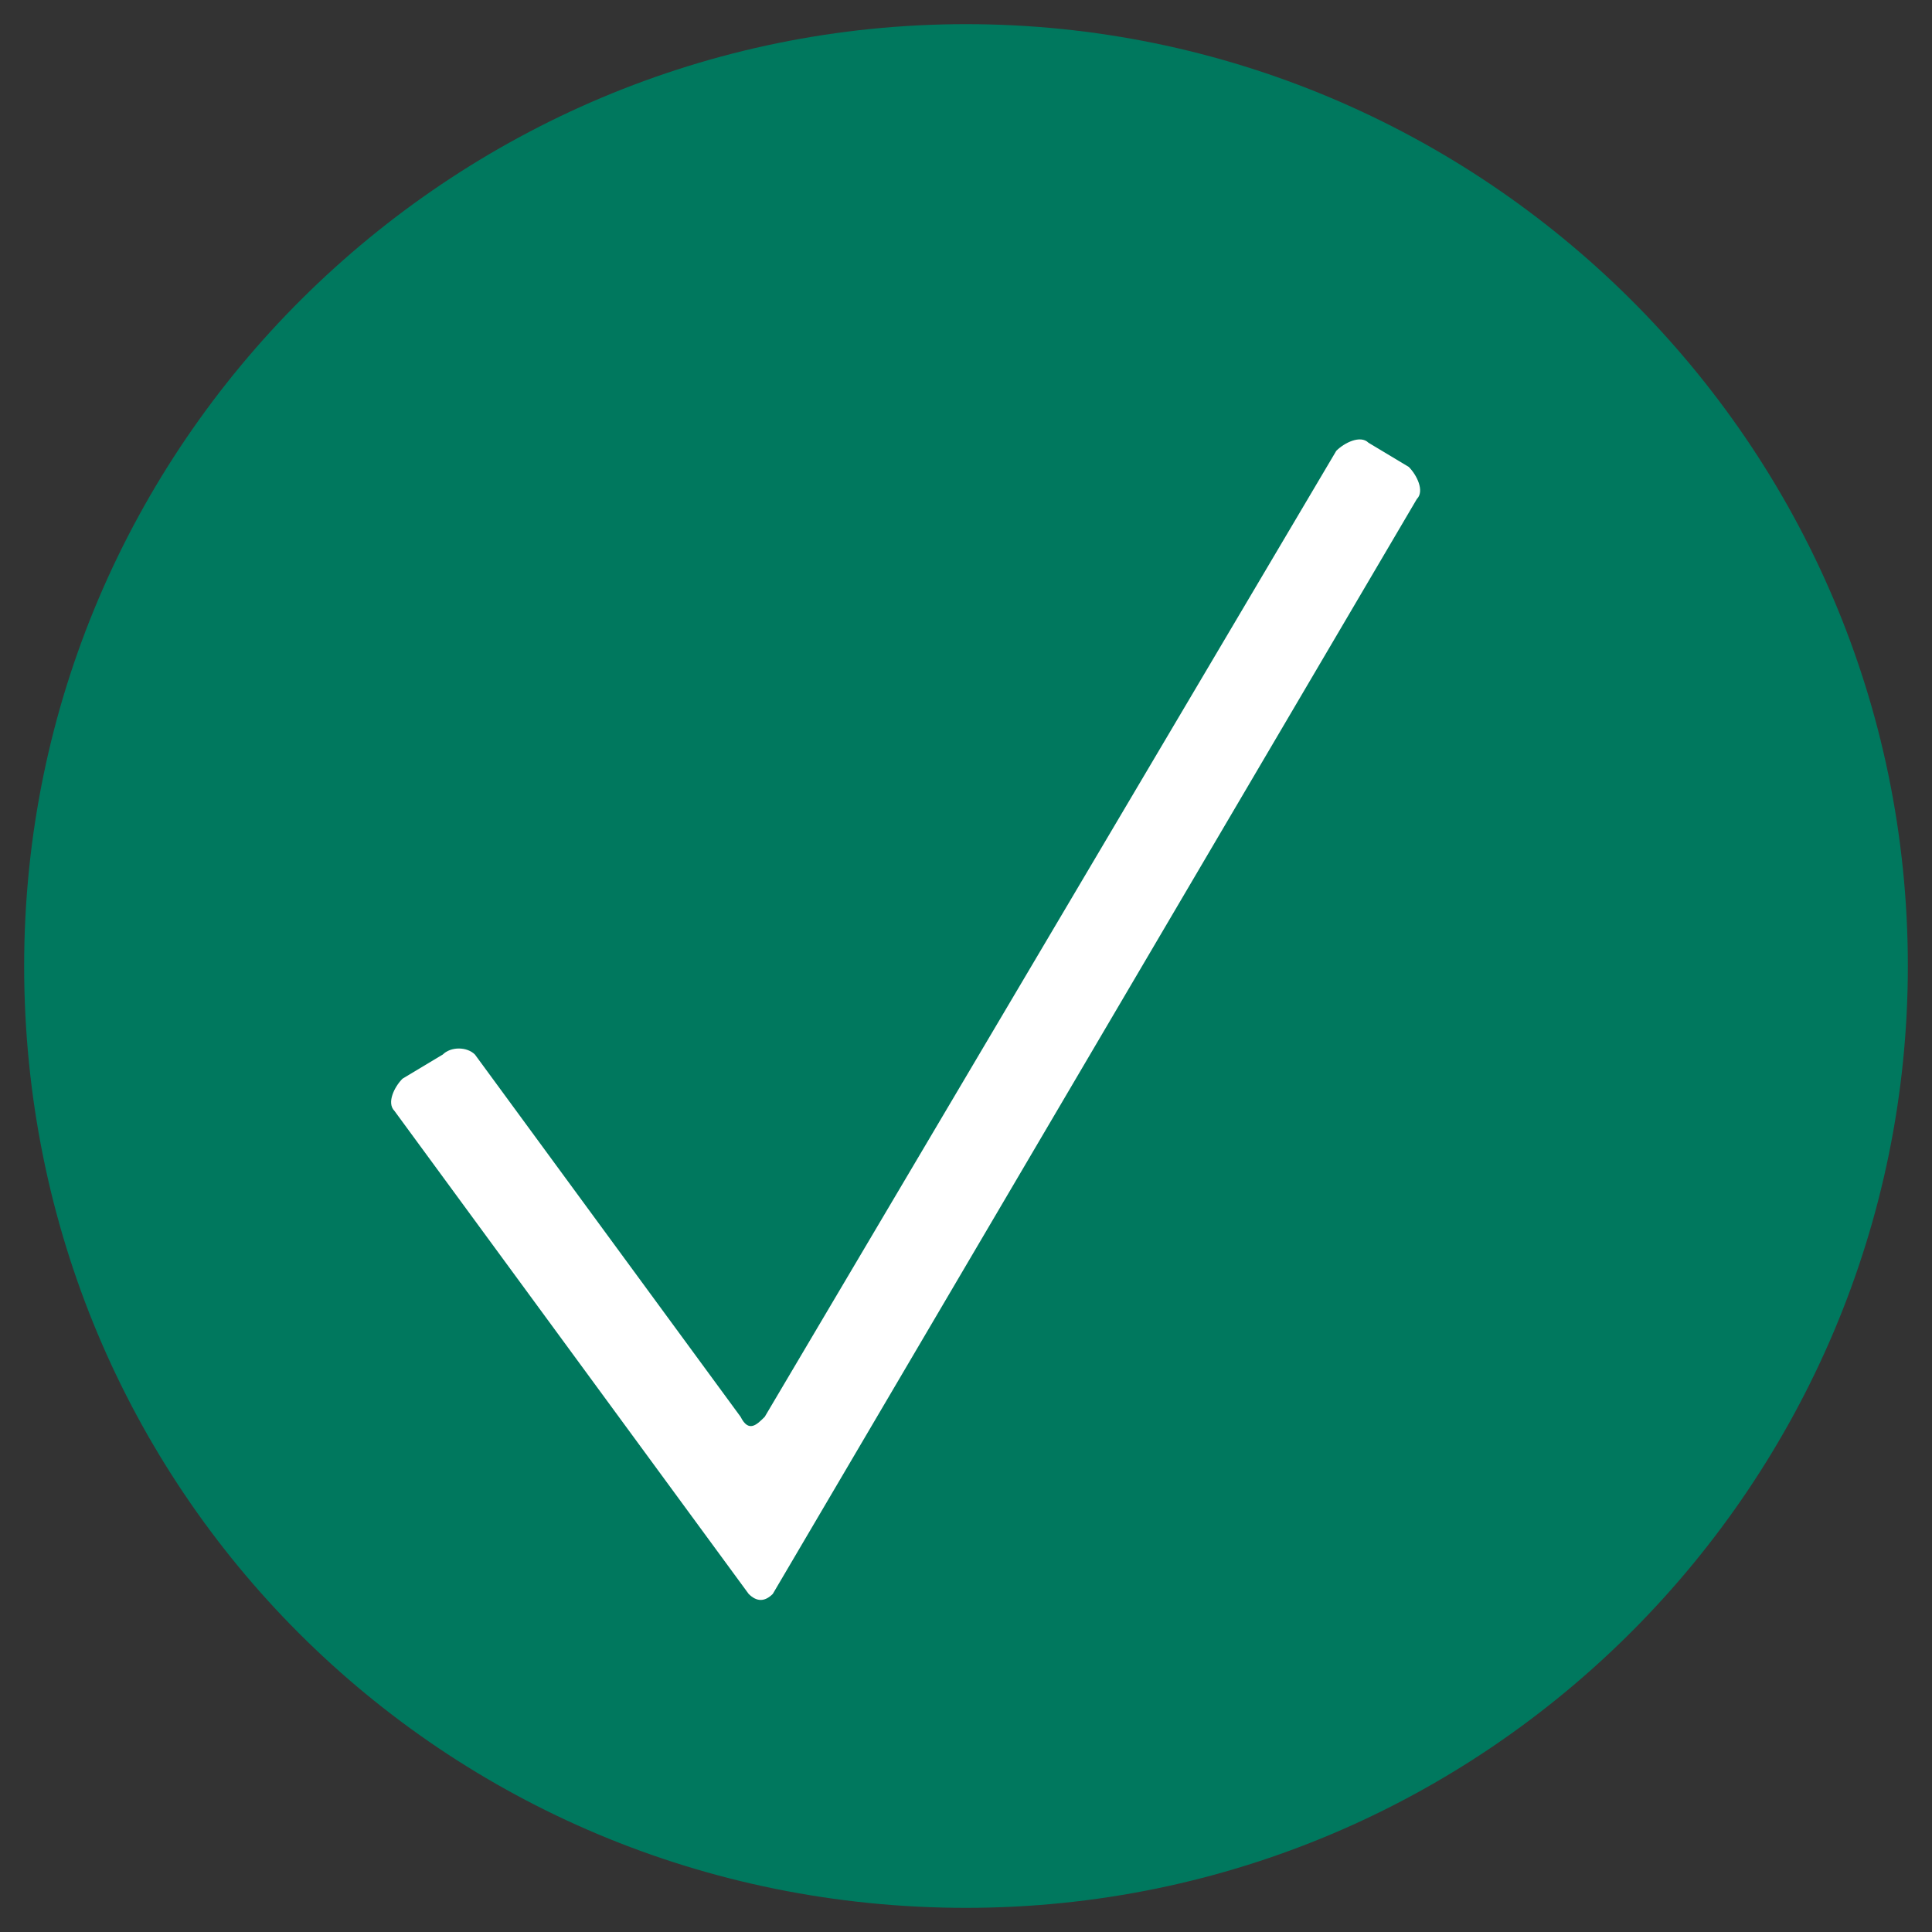<?xml version="1.0" encoding="utf-8"?>
<!-- Generator: Adobe Illustrator 24.2.3, SVG Export Plug-In . SVG Version: 6.00 Build 0)  -->
<svg version="1.1" id="Layer_1" xmlns="http://www.w3.org/2000/svg" xmlns:xlink="http://www.w3.org/1999/xlink" x="0px" y="0px"
	 width="24px" height="24px" viewBox="0 0 24 24" style="enable-background:new 0 0 24 24;" xml:space="preserve">
<rect x="0" y="0" width="24" height="24" fill="#333333" stroke="none"/>
<style type="text/css">
	.st0{fill:#00785E;}
	.st1{fill:#FFFFFF;}
</style>
<g>
	<path class="st0" d="M12,23.7c6.5,0,11.7-5.3,11.7-11.7c0-6.5-5.3-11.7-11.7-11.7S0.3,5.5,0.3,12C0.3,18.5,5.5,23.7,12,23.7"/>
	<path class="st1" d="M5.9,13.1C5.8,13,5.6,13,5.5,13.1L5,13.4c-0.1,0.1-0.2,0.3-0.1,0.4l4.4,6c0.1,0.1,0.2,0.1,0.3,0l8-13.6
		c0.1-0.1,0-0.3-0.1-0.4l-0.5-0.3c-0.1-0.1-0.3,0-0.4,0.1l-7.1,12c-0.1,0.1-0.2,0.2-0.3,0L5.9,13.1z"/>
</g>
</svg>
